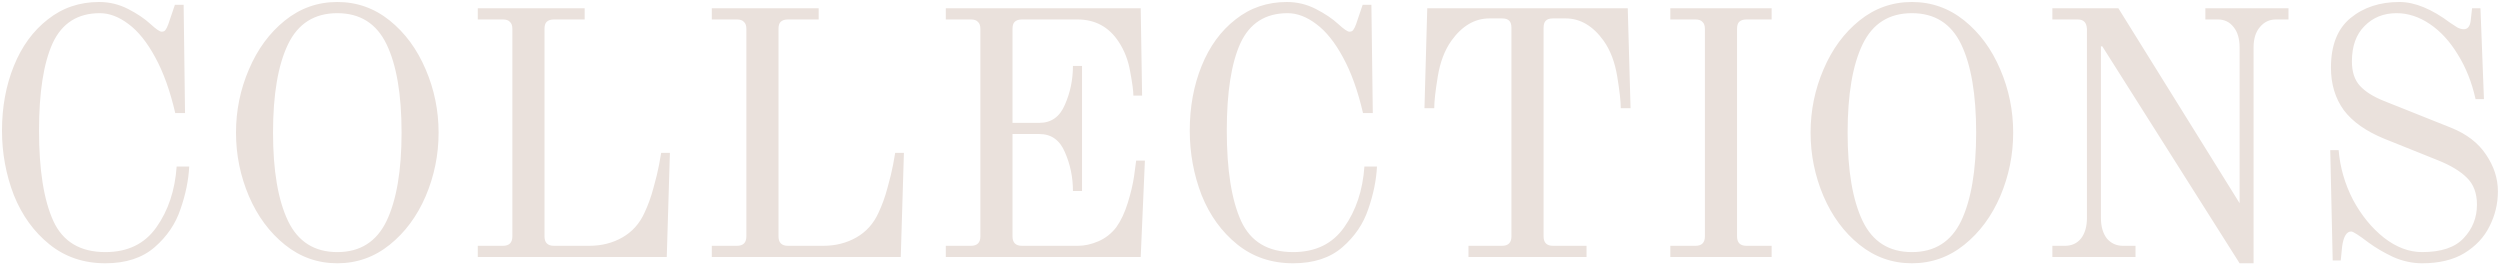 <svg width="1002" height="106" viewBox="0 0 1002 106" fill="none" xmlns="http://www.w3.org/2000/svg">
<path d="M42.24 105.52C33.56 105.52 26.093 103 19.84 97.96C13.587 92.92 8.827 86.34 5.56 78.22C2.387 70.007 0.8 61.373 0.8 52.32C0.8 42.893 2.387 34.26 5.56 26.42C8.733 18.58 13.26 12.373 19.14 7.8C25.02 3.133 31.88 0.8 39.72 0.8C43.827 0.8 47.7 1.733 51.34 3.6C54.98 5.467 57.967 7.473 60.3 9.62C62.54 11.673 64.033 12.7 64.78 12.7C65.527 12.7 66.04 12.467 66.32 12C66.693 11.533 67.067 10.787 67.44 9.76L70.1 1.92H73.6L74.16 45.32H70.24C68.187 36.453 65.527 29.033 62.26 23.06C58.993 16.993 55.4 12.513 51.48 9.62C47.653 6.727 43.827 5.28 40 5.28C31.133 5.28 24.833 9.293 21.1 17.32C17.46 25.347 15.64 37.013 15.64 52.32C15.64 68.093 17.553 80.18 21.38 88.58C25.207 96.887 32.16 101.04 42.24 101.04C51.2 101.04 58.013 97.727 62.68 91.1C67.44 84.38 70.147 76.26 70.8 66.74H75.84C75.56 72.247 74.393 77.94 72.34 83.82C70.38 89.7 66.927 94.787 61.98 99.08C57.033 103.373 50.453 105.52 42.24 105.52ZM135.189 105.52C127.349 105.52 120.349 103.047 114.189 98.1C108.029 93.153 103.222 86.667 99.769 78.64C96.316 70.52 94.589 62.027 94.589 53.16C94.589 44.293 96.316 35.847 99.769 27.82C103.222 19.7 108.029 13.167 114.189 8.22C120.349 3.273 127.349 0.8 135.189 0.8C143.029 0.8 150.029 3.273 156.189 8.22C162.349 13.167 167.156 19.7 170.609 27.82C174.062 35.847 175.789 44.293 175.789 53.16C175.789 62.027 174.062 70.52 170.609 78.64C167.156 86.667 162.349 93.153 156.189 98.1C150.029 103.047 143.029 105.52 135.189 105.52ZM135.189 101.04C144.336 101.04 150.916 96.887 154.929 88.58C158.942 80.18 160.949 68.373 160.949 53.16C160.949 37.853 158.942 26.047 154.929 17.74C150.916 9.433 144.336 5.28 135.189 5.28C126.042 5.28 119.462 9.433 115.449 17.74C111.436 26.047 109.429 37.853 109.429 53.16C109.429 68.373 111.436 80.18 115.449 88.58C119.462 96.887 126.042 101.04 135.189 101.04ZM191.496 98.52H201.576C204.096 98.52 205.356 97.26 205.356 94.74V11.58C205.356 10.273 205.03 9.34 204.376 8.78C203.816 8.127 202.883 7.8 201.576 7.8H191.496V3.32H234.336V7.8H222.016C220.71 7.8 219.73 8.127 219.076 8.78C218.516 9.34 218.236 10.273 218.236 11.58V94.74C218.236 97.26 219.496 98.52 222.016 98.52H236.156C241.103 98.52 245.536 97.4 249.456 95.16C253.376 92.92 256.316 89.653 258.276 85.36C259.77 82.187 260.983 78.827 261.916 75.28C262.943 71.64 263.69 68.56 264.156 66.04C264.623 63.52 264.903 61.933 264.996 61.28H268.496L267.236 103H191.496V98.52ZM285.285 98.52H295.365C297.885 98.52 299.145 97.26 299.145 94.74V11.58C299.145 10.273 298.819 9.34 298.165 8.78C297.605 8.127 296.672 7.8 295.365 7.8H285.285V3.32H328.125V7.8H315.805C314.499 7.8 313.519 8.127 312.865 8.78C312.305 9.34 312.025 10.273 312.025 11.58V94.74C312.025 97.26 313.285 98.52 315.805 98.52H329.945C334.892 98.52 339.325 97.4 343.245 95.16C347.165 92.92 350.105 89.653 352.065 85.36C353.559 82.187 354.772 78.827 355.705 75.28C356.732 71.64 357.479 68.56 357.945 66.04C358.412 63.52 358.692 61.933 358.785 61.28H362.285L361.025 103H285.285V98.52ZM379.075 98.52H389.155C391.675 98.52 392.935 97.26 392.935 94.74V11.58C392.935 10.273 392.608 9.34 391.955 8.78C391.395 8.127 390.461 7.8 389.155 7.8H379.075V3.32H457.195L457.755 38.32H454.255C454.255 36.453 453.835 33.28 452.995 28.8C452.248 24.32 450.708 20.307 448.375 16.76C444.455 10.787 438.948 7.8 431.855 7.8H409.595C408.288 7.8 407.308 8.127 406.655 8.78C406.095 9.34 405.815 10.273 405.815 11.58V49.24H416.595C421.355 49.24 424.761 46.813 426.815 41.96C428.961 37.107 430.035 31.927 430.035 26.42H433.675V76.54H430.035C430.035 71.033 428.961 65.853 426.815 61C424.761 56.147 421.355 53.72 416.595 53.72H405.815V94.74C405.815 97.26 407.075 98.52 409.595 98.52H431.995C434.701 98.52 437.455 97.913 440.255 96.7C443.055 95.487 445.435 93.62 447.395 91.1C449.261 88.487 450.801 85.22 452.015 81.3C453.228 77.38 454.068 73.833 454.535 70.66C455.001 67.393 455.281 65.293 455.375 64.36H458.875L457.195 103H379.075V98.52ZM518.295 105.52C509.615 105.52 502.148 103 495.895 97.96C489.641 92.92 484.881 86.34 481.615 78.22C478.441 70.007 476.855 61.373 476.855 52.32C476.855 42.893 478.441 34.26 481.615 26.42C484.788 18.58 489.315 12.373 495.195 7.8C501.075 3.133 507.935 0.8 515.775 0.8C519.881 0.8 523.755 1.733 527.395 3.6C531.035 5.467 534.021 7.473 536.355 9.62C538.595 11.673 540.088 12.7 540.835 12.7C541.581 12.7 542.095 12.467 542.375 12C542.748 11.533 543.121 10.787 543.495 9.76L546.155 1.92H549.655L550.215 45.32H546.295C544.241 36.453 541.581 29.033 538.315 23.06C535.048 16.993 531.455 12.513 527.535 9.62C523.708 6.727 519.881 5.28 516.055 5.28C507.188 5.28 500.888 9.293 497.155 17.32C493.515 25.347 491.695 37.013 491.695 52.32C491.695 68.093 493.608 80.18 497.435 88.58C501.261 96.887 508.215 101.04 518.295 101.04C527.255 101.04 534.068 97.727 538.735 91.1C543.495 84.38 546.201 76.26 546.855 66.74H551.895C551.615 72.247 550.448 77.94 548.395 83.82C546.435 89.7 542.981 94.787 538.035 99.08C533.088 103.373 526.508 105.52 518.295 105.52ZM588.564 98.52H602.004C604.524 98.52 605.784 97.26 605.784 94.74V11.16C605.784 9.853 605.504 8.92 604.944 8.36C604.384 7.707 603.404 7.38 602.004 7.38H596.964C591.084 7.38 585.997 10.367 581.704 16.34C578.997 20.167 577.177 24.973 576.244 30.76C575.31 36.453 574.844 40.653 574.844 43.36H570.924L572.044 3.32H652.404L653.524 43.36H649.604C649.604 40.653 649.137 36.453 648.204 30.76C647.27 24.973 645.45 20.167 642.744 16.34C638.45 10.367 633.364 7.38 627.484 7.38H622.444C621.044 7.38 620.064 7.707 619.504 8.36C618.944 8.92 618.664 9.853 618.664 11.16V94.74C618.664 97.26 619.924 98.52 622.444 98.52H635.884V103H588.564V98.52ZM669.465 98.52H679.545C682.065 98.52 683.325 97.26 683.325 94.74V11.58C683.325 10.273 682.998 9.34 682.345 8.78C681.785 8.127 680.852 7.8 679.545 7.8H669.465V3.32H710.065V7.8H699.985C698.678 7.8 697.698 8.127 697.045 8.78C696.485 9.34 696.205 10.273 696.205 11.58V94.74C696.205 97.26 697.465 98.52 699.985 98.52H710.065V103H669.465V98.52ZM766.283 105.52C758.443 105.52 751.443 103.047 745.283 98.1C739.123 93.153 734.316 86.667 730.863 78.64C727.409 70.52 725.683 62.027 725.683 53.16C725.683 44.293 727.409 35.847 730.863 27.82C734.316 19.7 739.123 13.167 745.283 8.22C751.443 3.273 758.443 0.8 766.283 0.8C774.123 0.8 781.123 3.273 787.283 8.22C793.443 13.167 798.249 19.7 801.703 27.82C805.156 35.847 806.883 44.293 806.883 53.16C806.883 62.027 805.156 70.52 801.703 78.64C798.249 86.667 793.443 93.153 787.283 98.1C781.123 103.047 774.123 105.52 766.283 105.52ZM766.283 101.04C775.429 101.04 782.009 96.887 786.023 88.58C790.036 80.18 792.043 68.373 792.043 53.16C792.043 37.853 790.036 26.047 786.023 17.74C782.009 9.433 775.429 5.28 766.283 5.28C757.136 5.28 750.556 9.433 746.543 17.74C742.529 26.047 740.523 37.853 740.523 53.16C740.523 68.373 742.529 80.18 746.543 88.58C750.556 96.887 757.136 101.04 766.283 101.04ZM842.61 18.58H842.05V87.32C842.05 90.773 842.843 93.527 844.43 95.58C846.11 97.54 848.257 98.52 850.87 98.52H855.91V103H822.59V98.52H827.63C830.337 98.52 832.483 97.54 834.07 95.58C835.657 93.527 836.45 90.773 836.45 87.32V11.58C836.357 10.273 836.03 9.34 835.47 8.78C834.91 8.127 833.977 7.8 832.67 7.8H822.59V3.32H849.05L897.63 81.44V19C897.63 15.547 896.837 12.84 895.25 10.88C893.663 8.827 891.563 7.8 888.95 7.8H883.91V3.32H917.23V7.8H912.19C909.577 7.8 907.43 8.827 905.75 10.88C904.07 12.84 903.23 15.547 903.23 19V105.52H897.63L842.61 18.58ZM970.785 105.52C966.865 105.52 962.991 104.68 959.165 103C955.431 101.227 952.165 99.313 949.365 97.26C945.445 94.273 943.111 92.78 942.365 92.78C940.498 92.78 939.285 94.787 938.725 98.8L938.165 104.4H934.945L933.965 60.16H937.325C937.885 67.067 939.798 73.693 943.065 80.04C946.425 86.293 950.578 91.38 955.525 95.3C960.471 99.127 965.558 101.04 970.785 101.04C978.438 101.04 983.991 99.173 987.445 95.44C990.991 91.707 992.765 87.227 992.765 82C992.765 77.427 991.411 73.833 988.705 71.22C986.091 68.607 982.218 66.273 977.085 64.22L955.805 55.68C948.431 52.693 942.971 48.867 939.425 44.2C935.971 39.44 934.245 33.747 934.245 27.12C934.245 18.16 936.858 11.533 942.085 7.24C947.311 2.947 953.845 0.8 961.685 0.8C967.845 0.8 974.658 3.6 982.125 9.2C983.058 9.853 983.991 10.46 984.925 11.02C985.858 11.487 986.698 11.72 987.445 11.72C989.031 11.72 989.965 10.6 990.245 8.36L990.805 3.32H994.165L995.565 39.72H992.205C990.711 33 988.331 27.027 985.065 21.8C981.891 16.573 978.158 12.513 973.865 9.62C969.571 6.727 965.138 5.28 960.565 5.28C955.338 5.28 951.045 7.007 947.685 10.46C944.325 13.82 942.645 18.533 942.645 24.6C942.645 28.8 943.718 32.067 945.865 34.4C948.011 36.733 951.185 38.74 955.385 40.42L982.405 51.2C988.658 53.72 993.325 57.313 996.405 61.98C999.578 66.647 1001.16 71.547 1001.16 76.68C1001.16 81.627 1000.04 86.293 997.805 90.68C995.658 95.067 992.298 98.66 987.725 101.46C983.245 104.167 977.598 105.52 970.785 105.52Z" fill="#EAE1DC"/>
</svg>
